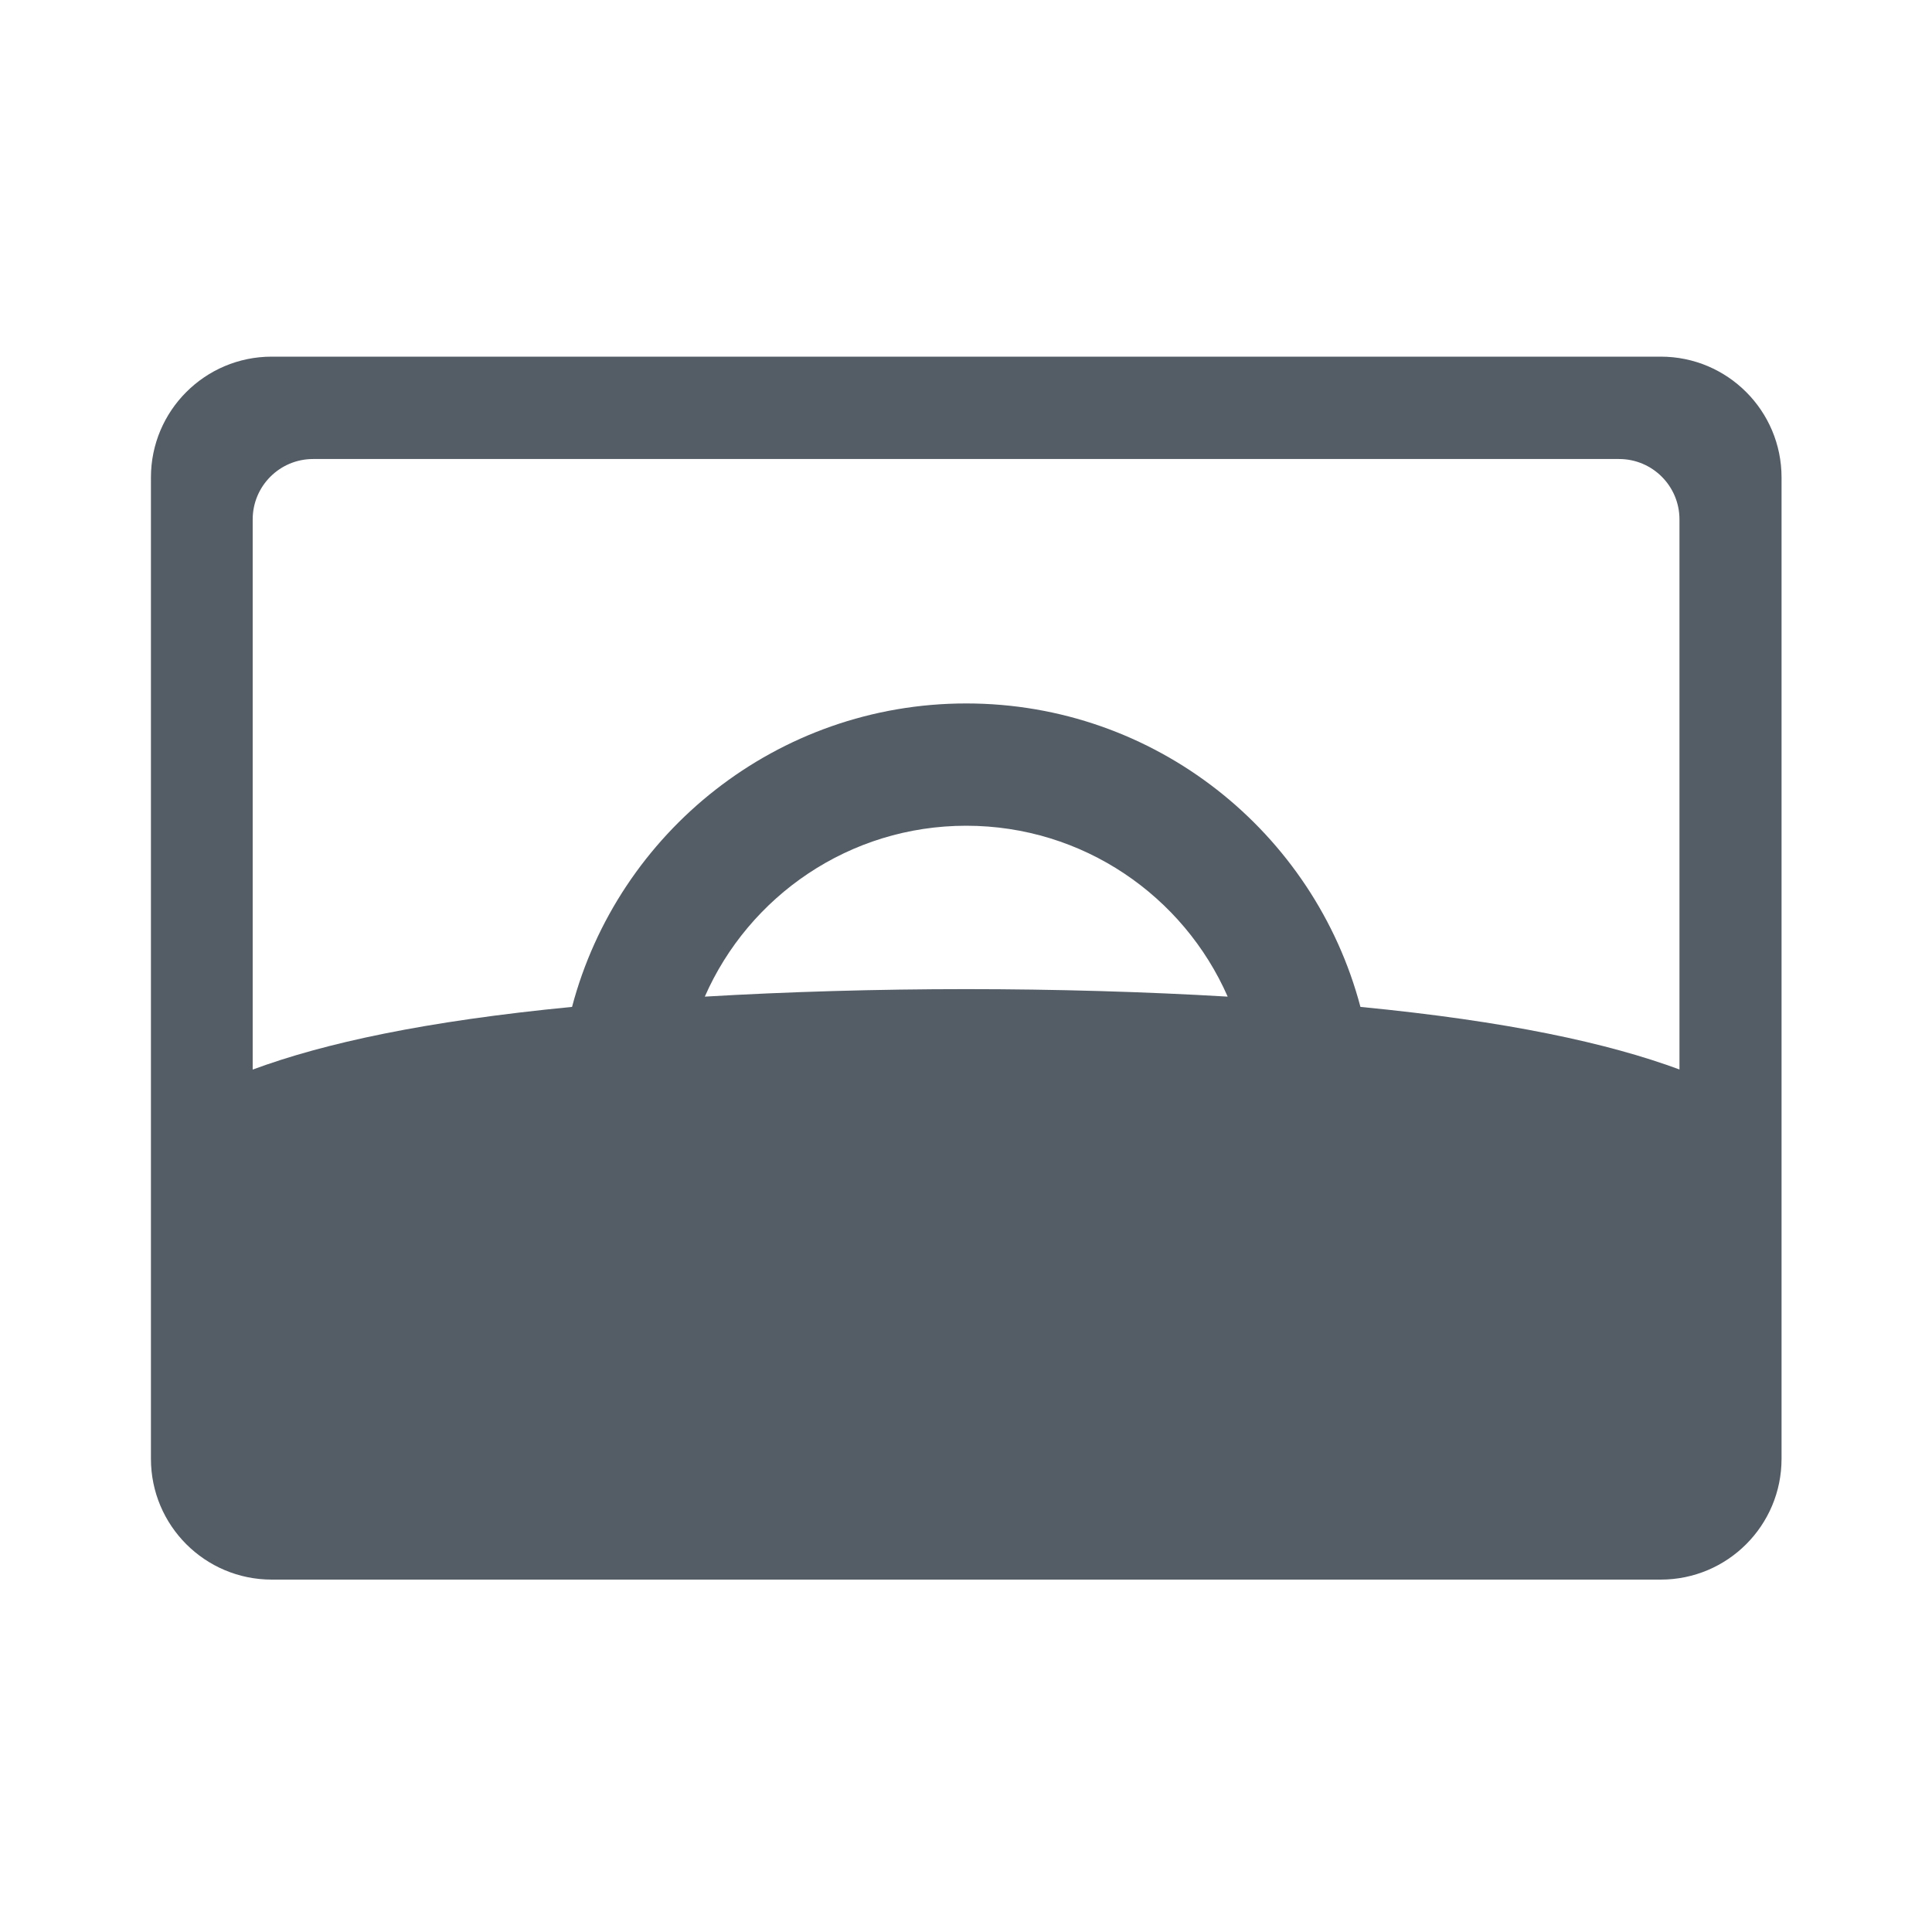 <?xml version="1.0" encoding="UTF-8" standalone="no"?>
<!DOCTYPE svg PUBLIC "-//W3C//DTD SVG 1.1//EN" "http://www.w3.org/Graphics/SVG/1.1/DTD/svg11.dtd">
<svg width="100%" height="100%" viewBox="0 0 32 32" version="1.1" xmlns="http://www.w3.org/2000/svg" xmlns:xlink="http://www.w3.org/1999/xlink" xml:space="preserve" xmlns:serif="http://www.serif.com/" style="fill-rule:evenodd;clip-rule:evenodd;stroke-linejoin:round;stroke-miterlimit:2;">
    <g transform="matrix(1,0,0,1,-316,-317)">
        <g id="hero_wysiwyg" transform="matrix(0.016,0,0,0.032,316,317)">
            <rect x="0" y="0" width="2000" height="1000" style="fill:none;"/>
            <g transform="matrix(1.688,0,0,0.844,156.25,-3212.5)">
                <path d="M74.074,4775C33.164,4775 0,4741.84 0,4700.93C0,4557.34 0,4242.66 0,4099.07C0,4058.16 33.164,4025 74.074,4025C259.259,4025 740.741,4025 925.926,4025C966.836,4025 1000,4058.16 1000,4099.07C1000,4242.66 1000,4557.34 1000,4700.93C1000,4741.84 966.836,4775 925.926,4775C740.741,4775 259.259,4775 74.074,4775ZM741.746,4423.78C831.66,4432.5 893.488,4445.92 937.4,4462.15C937.4,4462.15 937.4,4219.35 937.4,4124.82C937.4,4104.36 920.818,4087.78 900.363,4087.78C757.402,4087.78 242.398,4087.78 99.437,4087.78C78.982,4087.78 62.4,4104.36 62.4,4124.82C62.4,4219.36 62.4,4462.22 62.4,4462.22C106.297,4445.96 168.207,4432.51 258.254,4423.78C286.519,4316.72 384.102,4237.68 500,4237.68C615.898,4237.68 713.481,4316.72 741.746,4423.78ZM660.33,4417.48C633.26,4355.81 571.626,4312.68 500,4312.68C428.374,4312.68 366.74,4355.81 339.67,4417.48C390.007,4414.5 445.475,4412.88 499.997,4412.88C554.52,4412.88 609.992,4414.5 660.33,4417.48Z" style="fill:rgb(84,93,102);"/>
            </g>
        </g>
    </g>
</svg>
